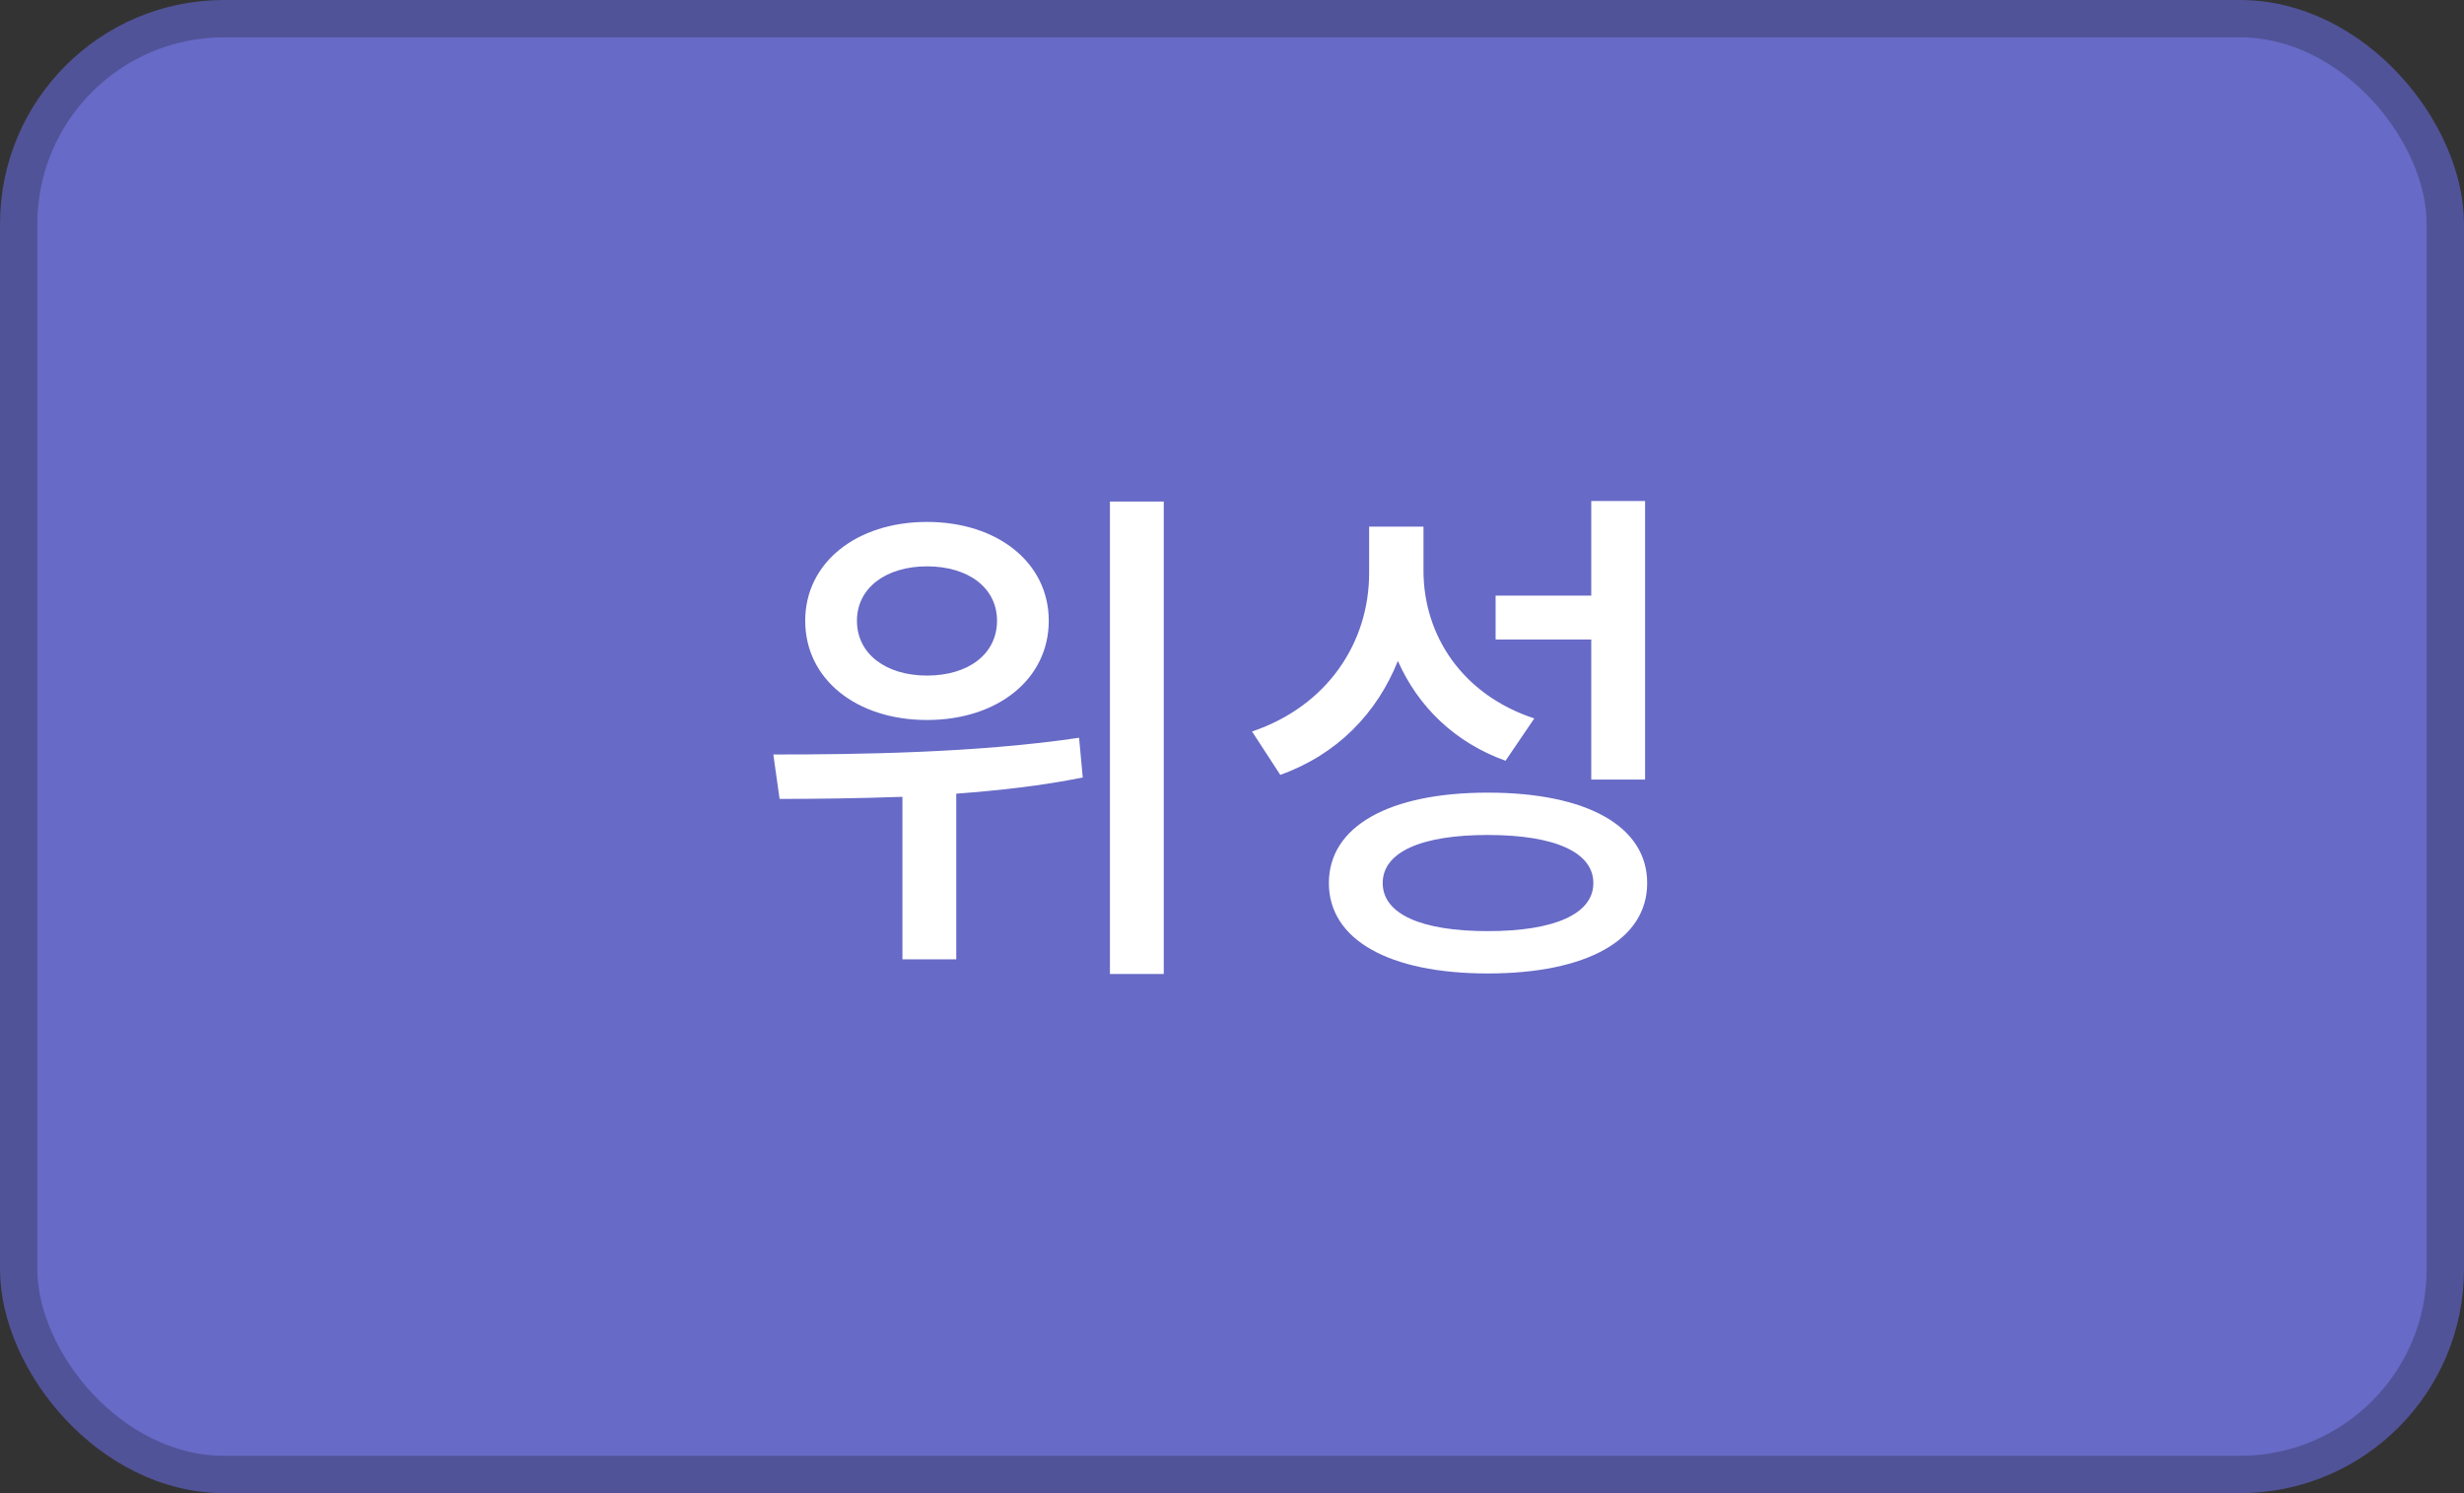 <svg width="66" height="40" viewBox="0 0 66 40" fill="none" xmlns="http://www.w3.org/2000/svg">
<rect x="0" y="0" width="66" height="40" fill="#333333" stroke="none"/>
<rect x="0.5" y="0.5" width="65" height="39" rx="5.5" fill="#676AC6" stroke="#515398"/>
<path d="M24.83 15.172C23.738 15.172 22.954 15.746 22.954 16.628C22.954 17.524 23.738 18.098 24.83 18.098C25.936 18.098 26.706 17.524 26.706 16.628C26.706 15.746 25.936 15.172 24.83 15.172ZM24.83 19.288C22.94 19.288 21.568 18.196 21.568 16.628C21.568 15.074 22.94 13.982 24.83 13.982C26.72 13.982 28.092 15.074 28.092 16.628C28.092 18.196 26.72 19.288 24.83 19.288ZM28.904 19.764L29.002 20.828C27.896 21.052 26.734 21.178 25.614 21.262V25.7H24.172V21.346C22.982 21.388 21.862 21.402 20.882 21.402L20.714 20.212C22.996 20.212 26.174 20.17 28.904 19.764ZM29.73 13.436H31.172V26.092H29.73V13.436ZM42.623 20.884V17.132H40.061V15.956H42.623V13.422H44.065V20.884H42.623ZM41.097 19.246L40.327 20.38C38.969 19.89 37.989 18.938 37.443 17.706C36.883 19.106 35.819 20.212 34.293 20.758L33.537 19.596C35.567 18.91 36.673 17.202 36.673 15.354V14.108H38.129V15.284C38.129 17.034 39.179 18.616 41.097 19.246ZM39.851 24.944C41.643 24.944 42.679 24.482 42.679 23.656C42.679 22.83 41.643 22.368 39.851 22.368C38.059 22.368 37.037 22.83 37.037 23.656C37.037 24.482 38.059 24.944 39.851 24.944ZM39.851 21.234C42.497 21.234 44.121 22.13 44.121 23.656C44.121 25.182 42.497 26.078 39.851 26.078C37.219 26.078 35.595 25.182 35.595 23.656C35.595 22.13 37.219 21.234 39.851 21.234Z" fill="white"/>
</svg>
